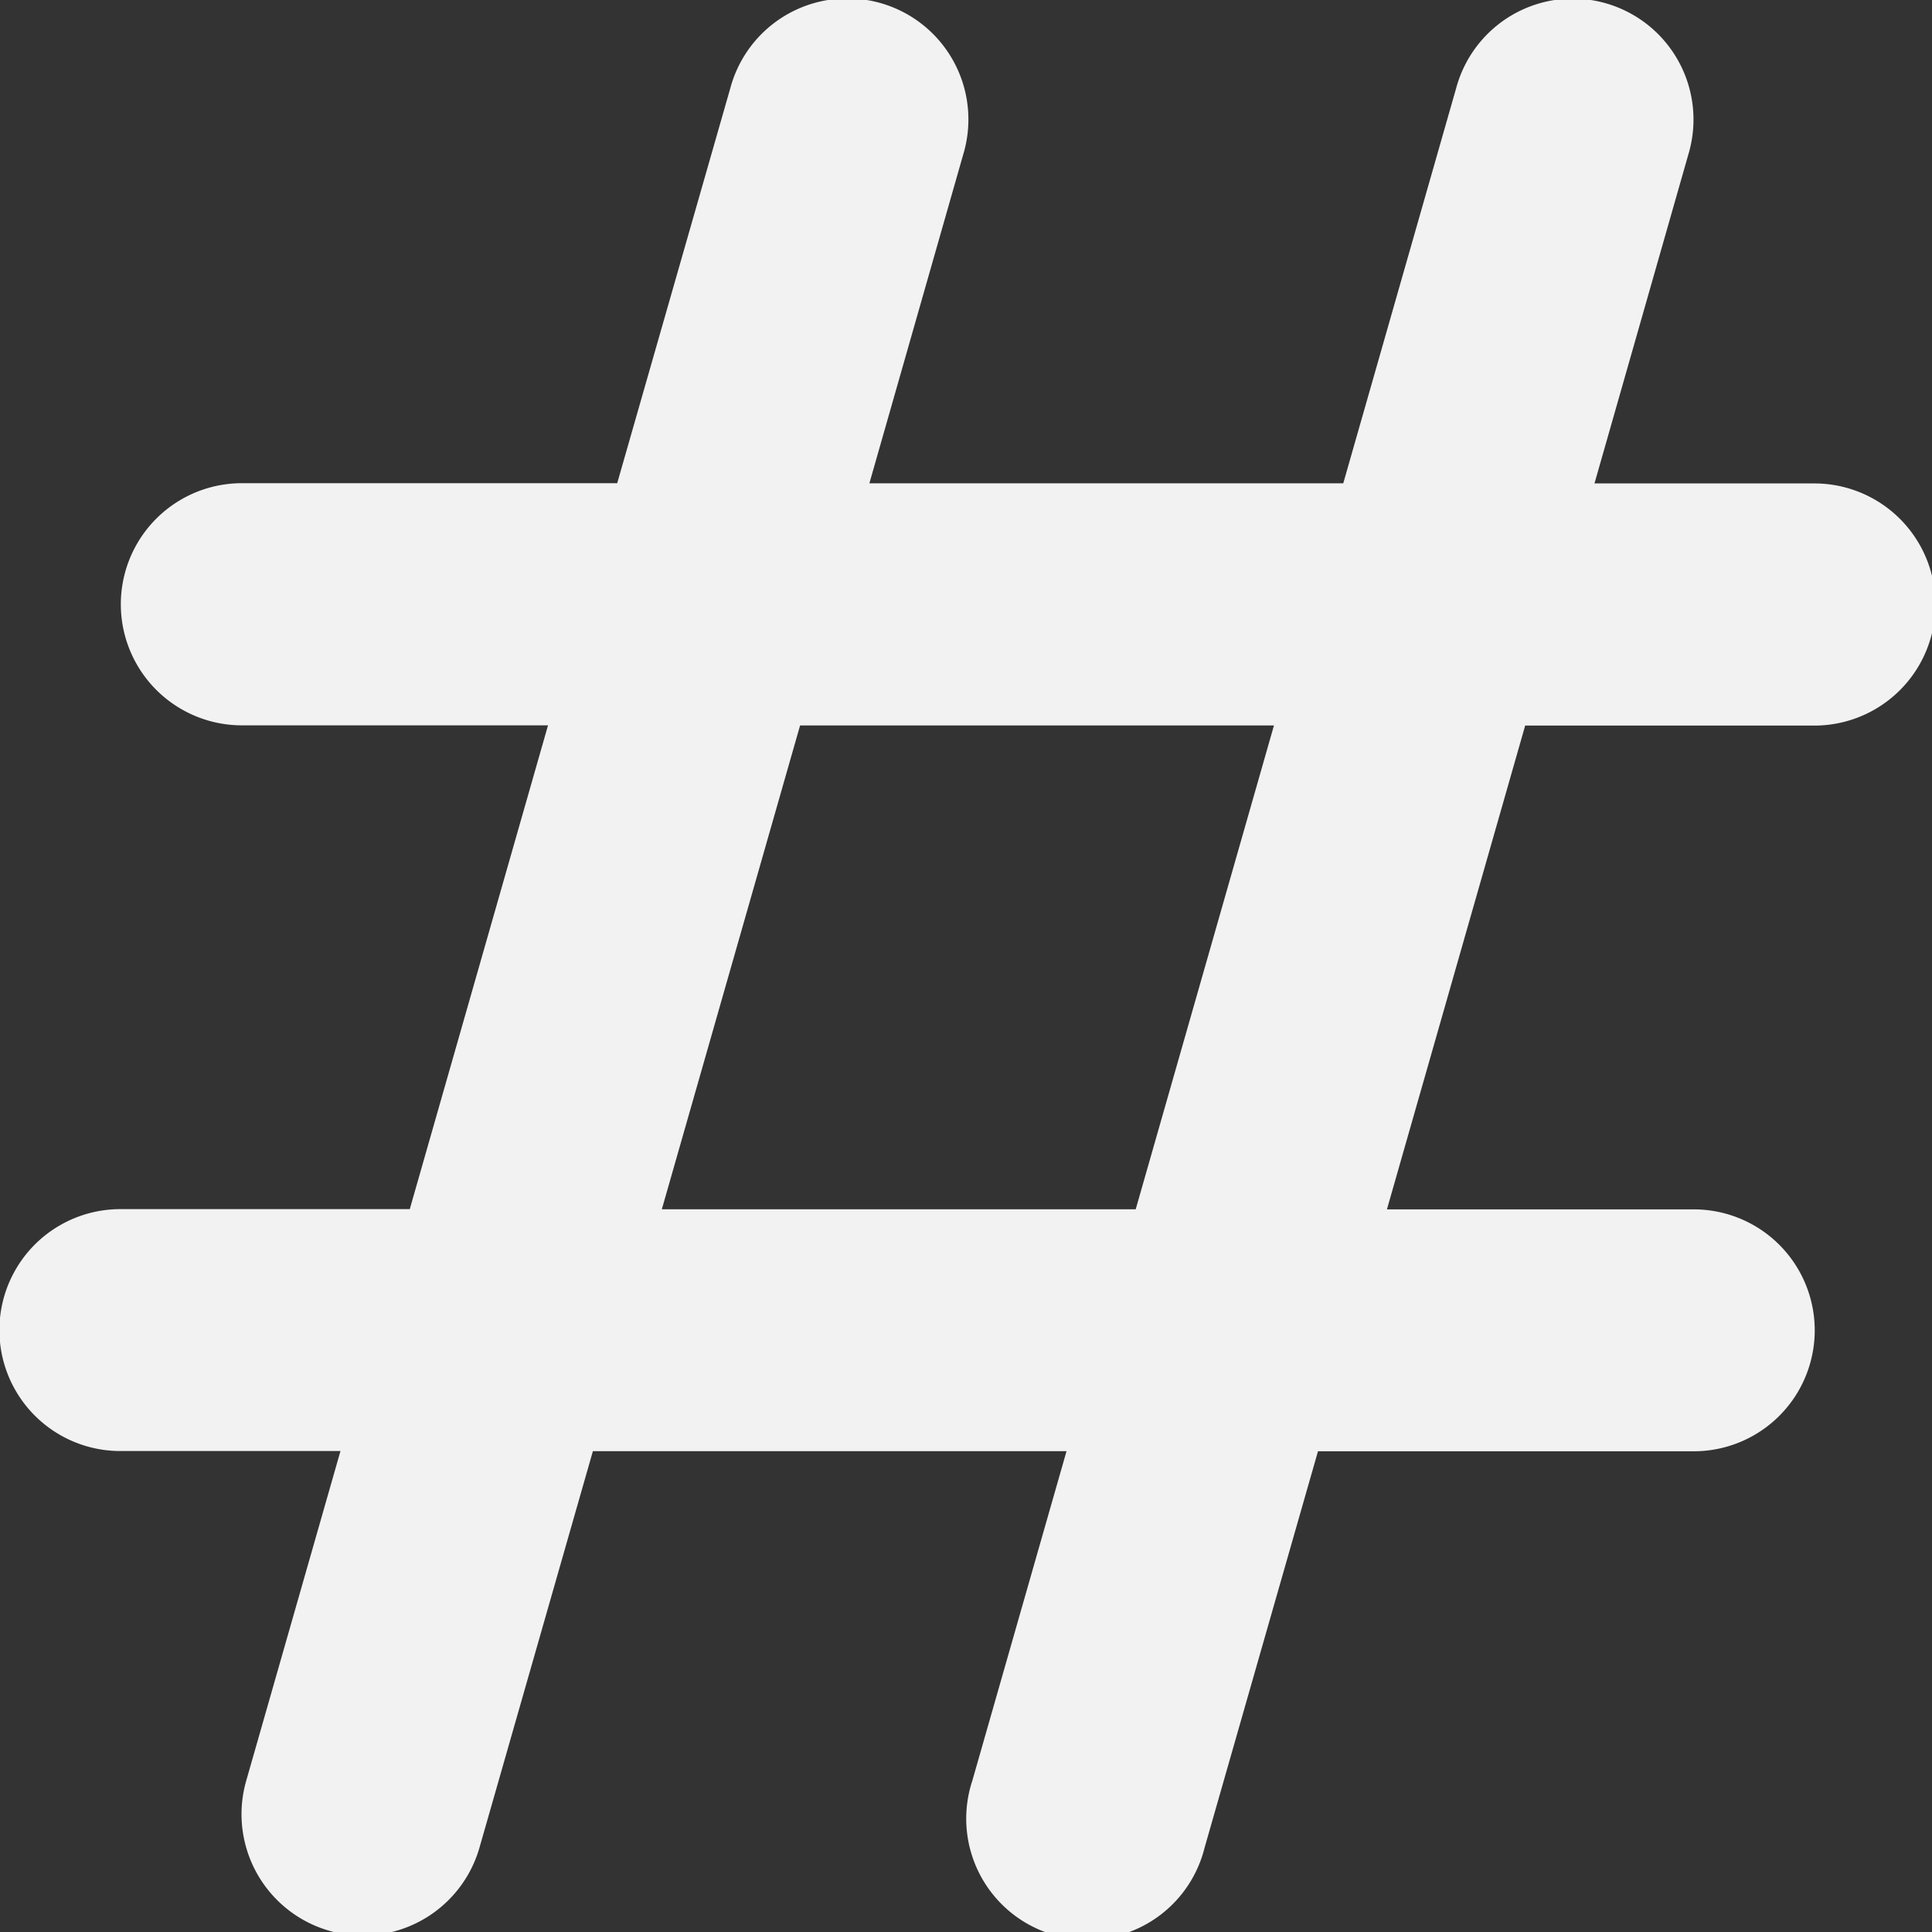 <svg xmlns:rdf="http://www.w3.org/1999/02/22-rdf-syntax-ns#" xmlns="http://www.w3.org/2000/svg" height="16" width="16" version="1.1" xmlns:cc="http://creativecommons.org/ns#" xmlns:dc="http://purl.org/dc/elements/1.1/" viewBox="0 0 4.233 4.233">
 <rect x="0" y="0" width="4.233" height="4.233" fill="#333333" stroke="none"/>
 <g fill="#f2f2f2" transform="translate(0 -292.77)">
  <path style="font-variant-ligatures:normal;shape-padding:0;font-variant-alternates:normal;text-decoration-color:#000000;font-variant-position:normal;font-variant-numeric:normal;mix-blend-mode:normal;text-indent:0;text-orientation:mixed;text-decoration-line:none;font-feature-settings:normal;font-variant-caps:normal;isolation:auto;white-space:normal;text-transform:none;text-decoration-style:solid" color-rendering="auto" color="#000000" transform="matrix(.265 0 0 .265 0 292.77)" shape-rendering="auto" solid-color="#000000" dominant-baseline="auto" image-rendering="auto" fill="#f2f2f2" d="m6.969-0.012a1 1 0 0 0 -0.93 0.738l-0.936 3.269h-3.103a1 1 0 1 0 0 2.002h2.531l-1.143 4h-2.393a1 1 0 1 0 0 2h1.82l-0.779 2.725a1.002 1.002 0 1 0 1.928 0.555l0.938-3.279h3.916l-0.779 2.725a1 1 0 1 0 1.92 0.555l0.938-3.279h3.107a1 1 0 1 0 0 -2h-2.537l1.143-4h2.391a1 1 0 1 0 0 -2.002h-1.818l0.777-2.723a1 1 0 0 0 -0.988 -1.285 1 1 0 0 0 -0.932 0.738l-0.934 3.269h-3.918l0.777-2.723a1 1 0 0 0 -0.996 -1.285zm-0.354 6.01h3.918l-1.143 4h-3.918l1.143-4z"/>
 </g>
</svg>
